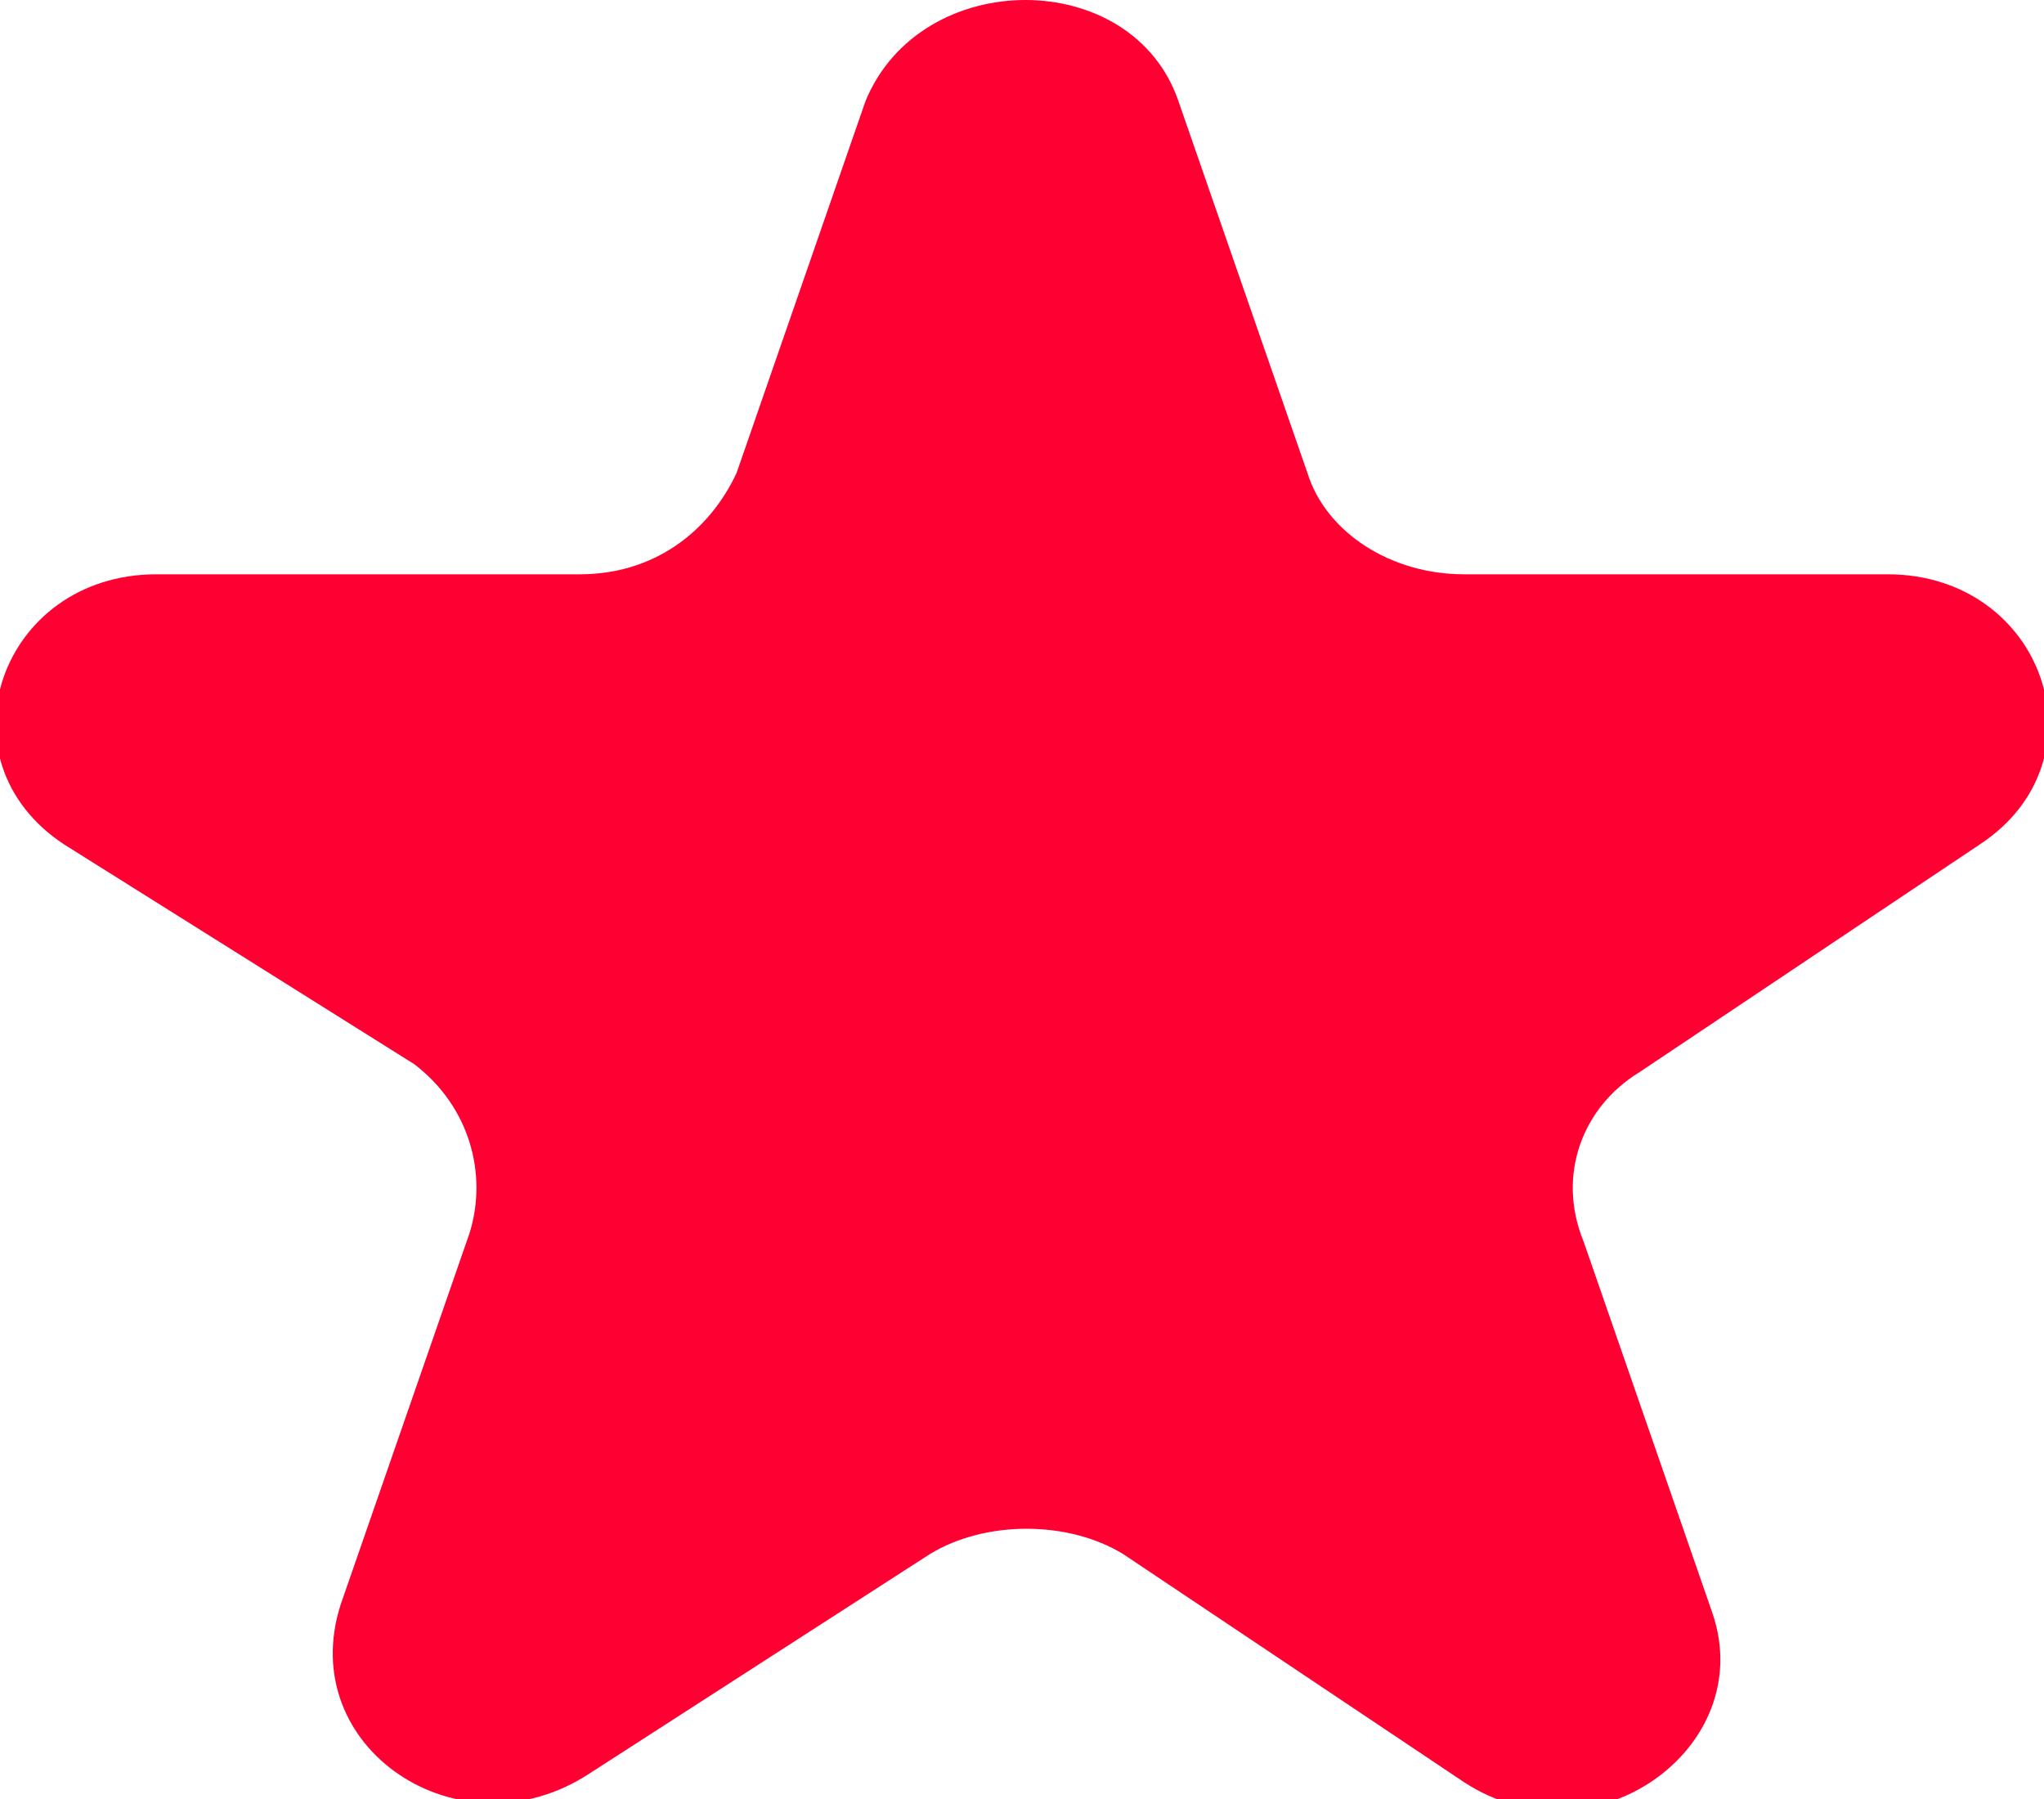 <svg width="25" height="22" viewBox="0 0 25 22" fill="none" xmlns="http://www.w3.org/2000/svg">
<path d="M14.414 1.239L15.991 5.784C16.216 6.507 17.004 7.023 17.905 7.023H23.085C25 7.023 25.788 9.296 24.211 10.329L20.044 13.117C19.369 13.53 19.031 14.357 19.369 15.183L20.945 19.728C21.509 21.38 19.482 22.826 17.905 21.793L13.738 19.005C13.063 18.592 12.049 18.592 11.373 19.005L7.207 21.69C5.63 22.723 3.603 21.38 4.166 19.624L5.743 15.08C5.968 14.357 5.743 13.53 5.067 13.014L0.788 10.329C-0.789 9.296 -0 7.023 1.914 7.023H7.094C7.995 7.023 8.671 6.507 9.009 5.784L10.585 1.239C11.261 -0.413 13.851 -0.413 14.414 1.239Z" fill="#FF0033"/>
</svg>
